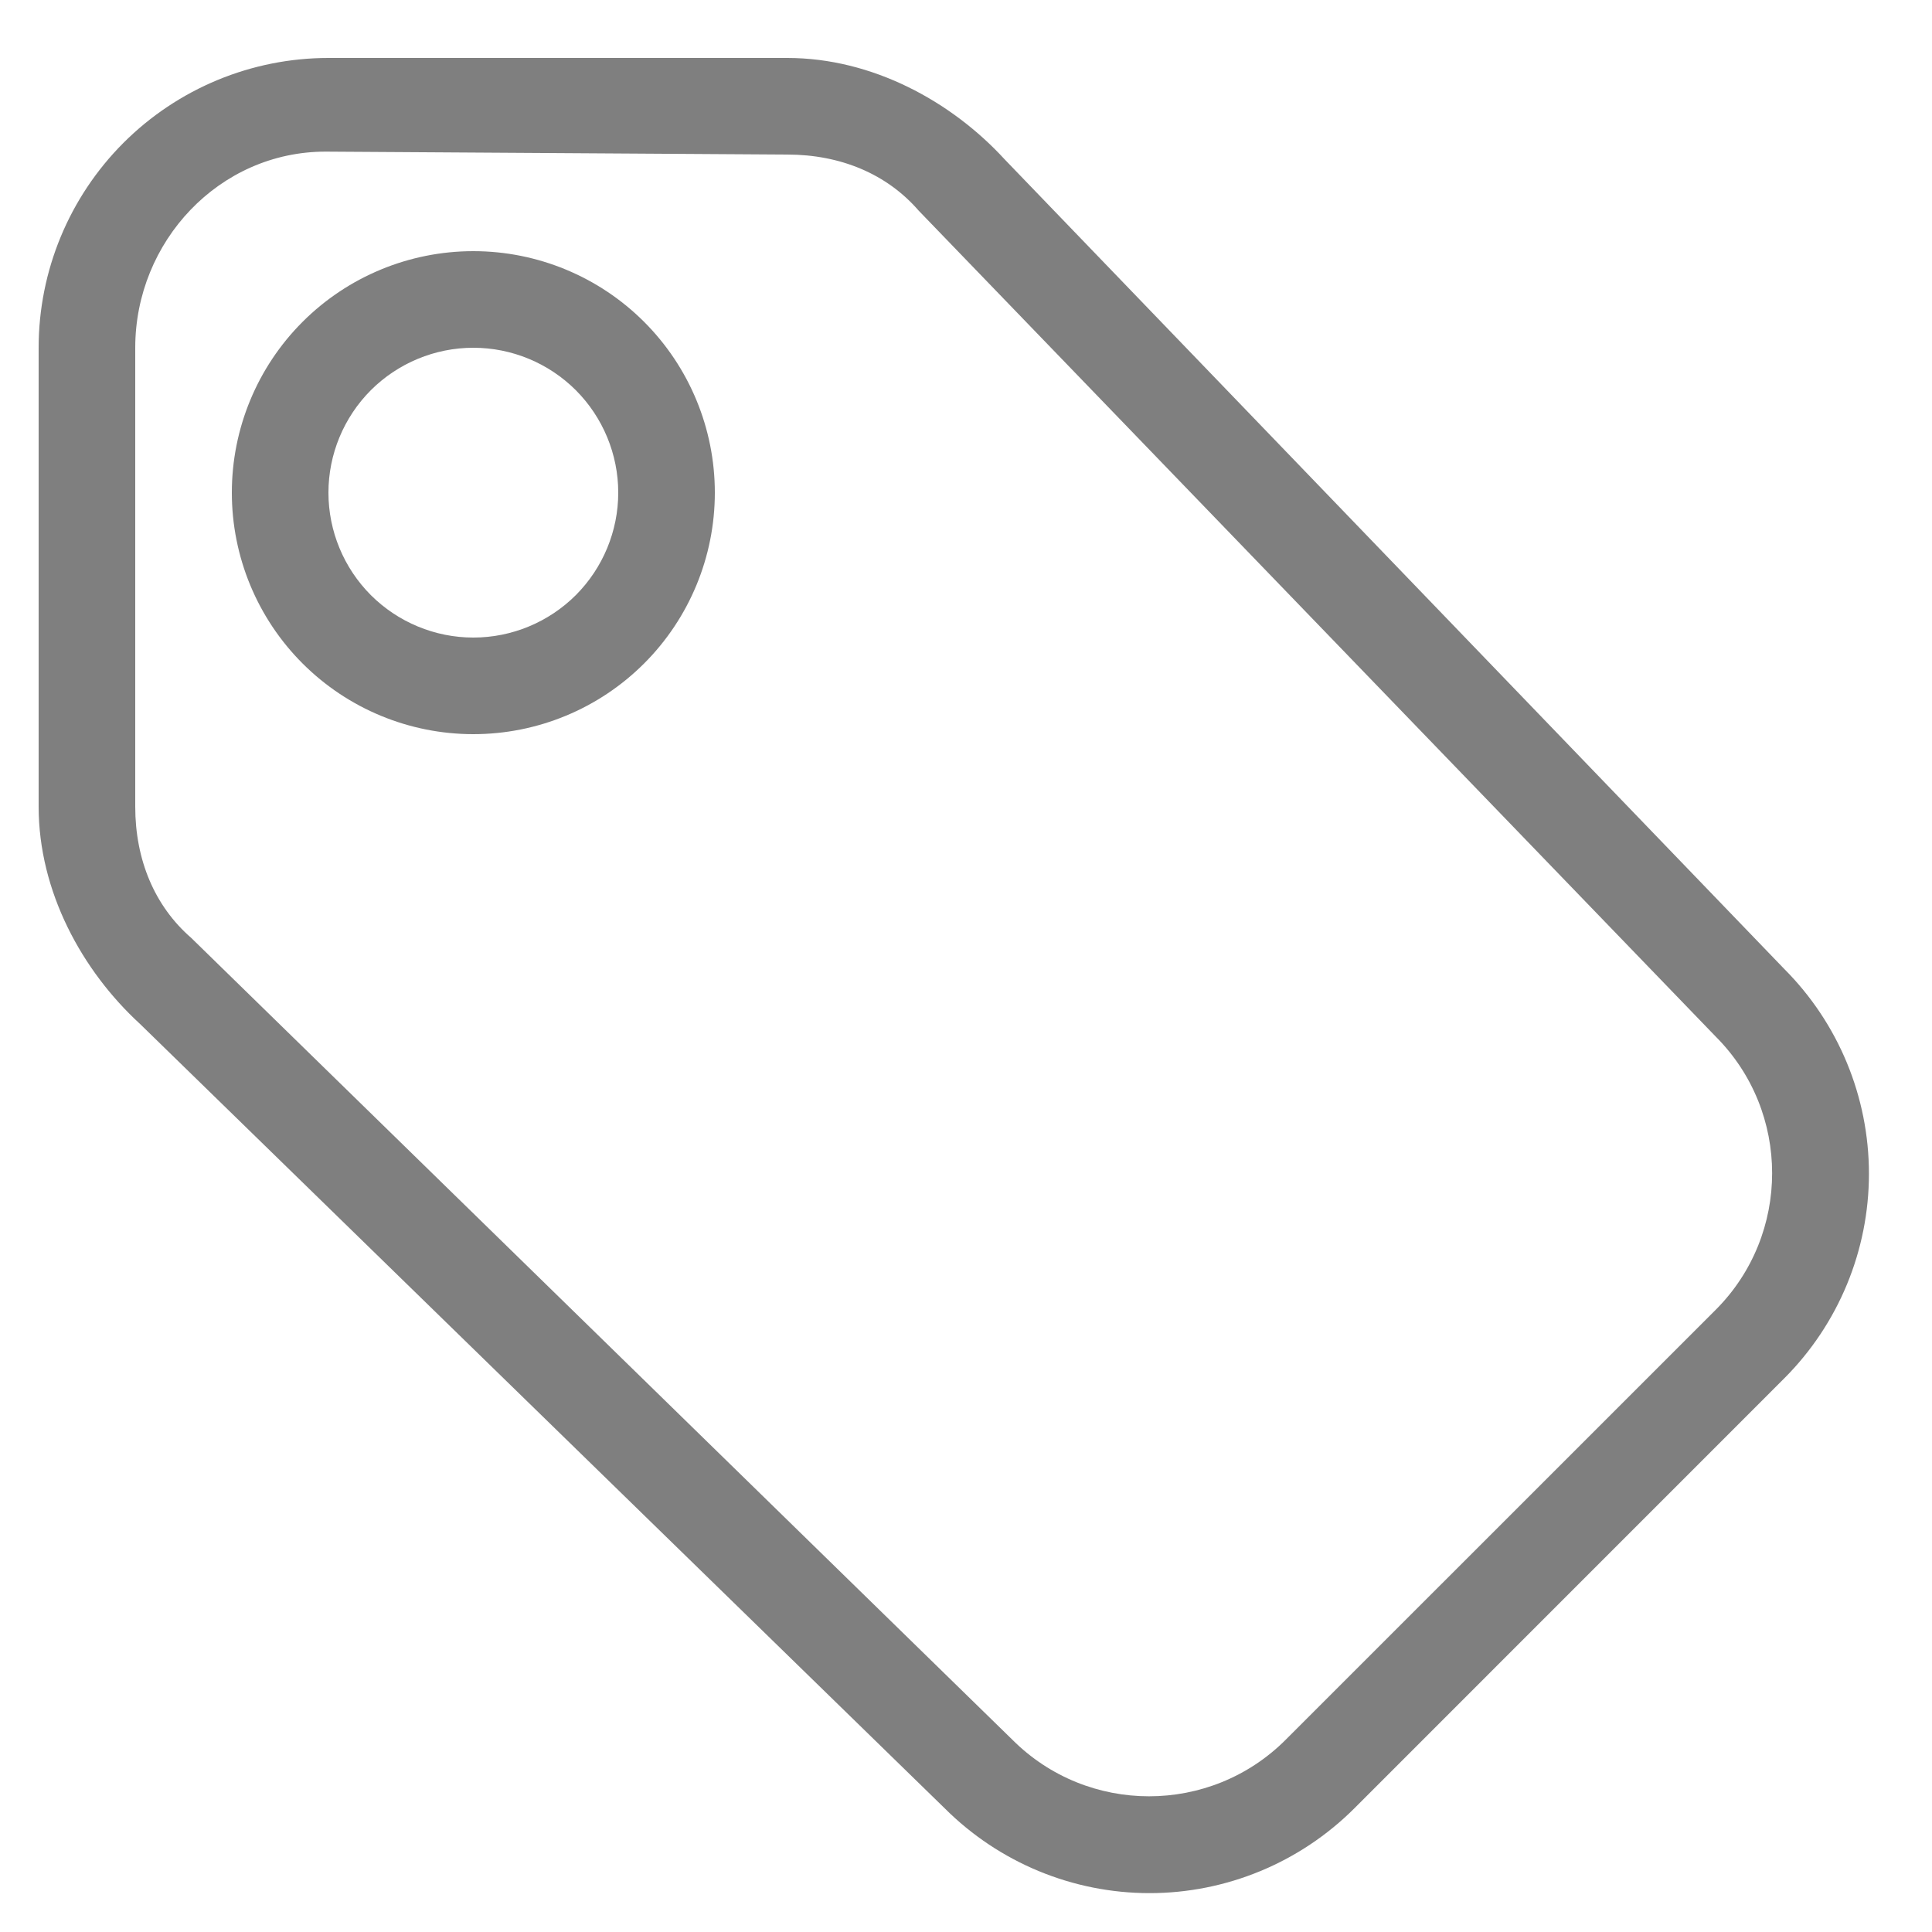 <svg width="25" height="25" viewBox="0 0 25 25" fill="none" xmlns="http://www.w3.org/2000/svg">
<path d="M17.525 23.4C16.822 24.102 15.869 24.497 14.875 24.497C13.881 24.497 12.928 24.102 12.225 23.4L1.812 13.25C1.062 12.562 0.5 11.537 0.5 10.438V4.5C0.5 3.505 0.895 2.552 1.598 1.848C2.302 1.145 3.255 0.75 4.25 0.75H10.188C11.287 0.75 12.312 1.312 13 2.062L23.087 12.537C23.79 13.241 24.184 14.194 24.184 15.188C24.184 16.181 23.79 17.134 23.087 17.837L17.525 23.4ZM16.637 22.512L22.2 16.95C23.175 15.975 23.175 14.387 22.2 13.412L11.887 2.725C11.475 2.25 10.875 2 10.188 2L4.213 1.962C2.837 1.962 1.75 3.125 1.75 4.5V10.438C1.75 11.125 2 11.725 2.475 12.137L13.1 22.512C14.075 23.488 15.662 23.488 16.637 22.512ZM6.125 3.25C6.954 3.25 7.749 3.579 8.335 4.165C8.921 4.751 9.25 5.546 9.25 6.375C9.25 7.204 8.921 7.999 8.335 8.585C7.749 9.171 6.954 9.5 6.125 9.5C5.296 9.5 4.501 9.171 3.915 8.585C3.329 7.999 3 7.204 3 6.375C3 5.546 3.329 4.751 3.915 4.165C4.501 3.579 5.296 3.25 6.125 3.25ZM6.125 4.5C5.628 4.5 5.151 4.698 4.799 5.049C4.448 5.401 4.25 5.878 4.25 6.375C4.25 6.872 4.448 7.349 4.799 7.701C5.151 8.052 5.628 8.25 6.125 8.25C6.622 8.25 7.099 8.052 7.451 7.701C7.802 7.349 8 6.872 8 6.375C8 5.878 7.802 5.401 7.451 5.049C7.099 4.698 6.622 4.5 6.125 4.5Z" fill="black" fill-opacity="0.5"/>
</svg>
